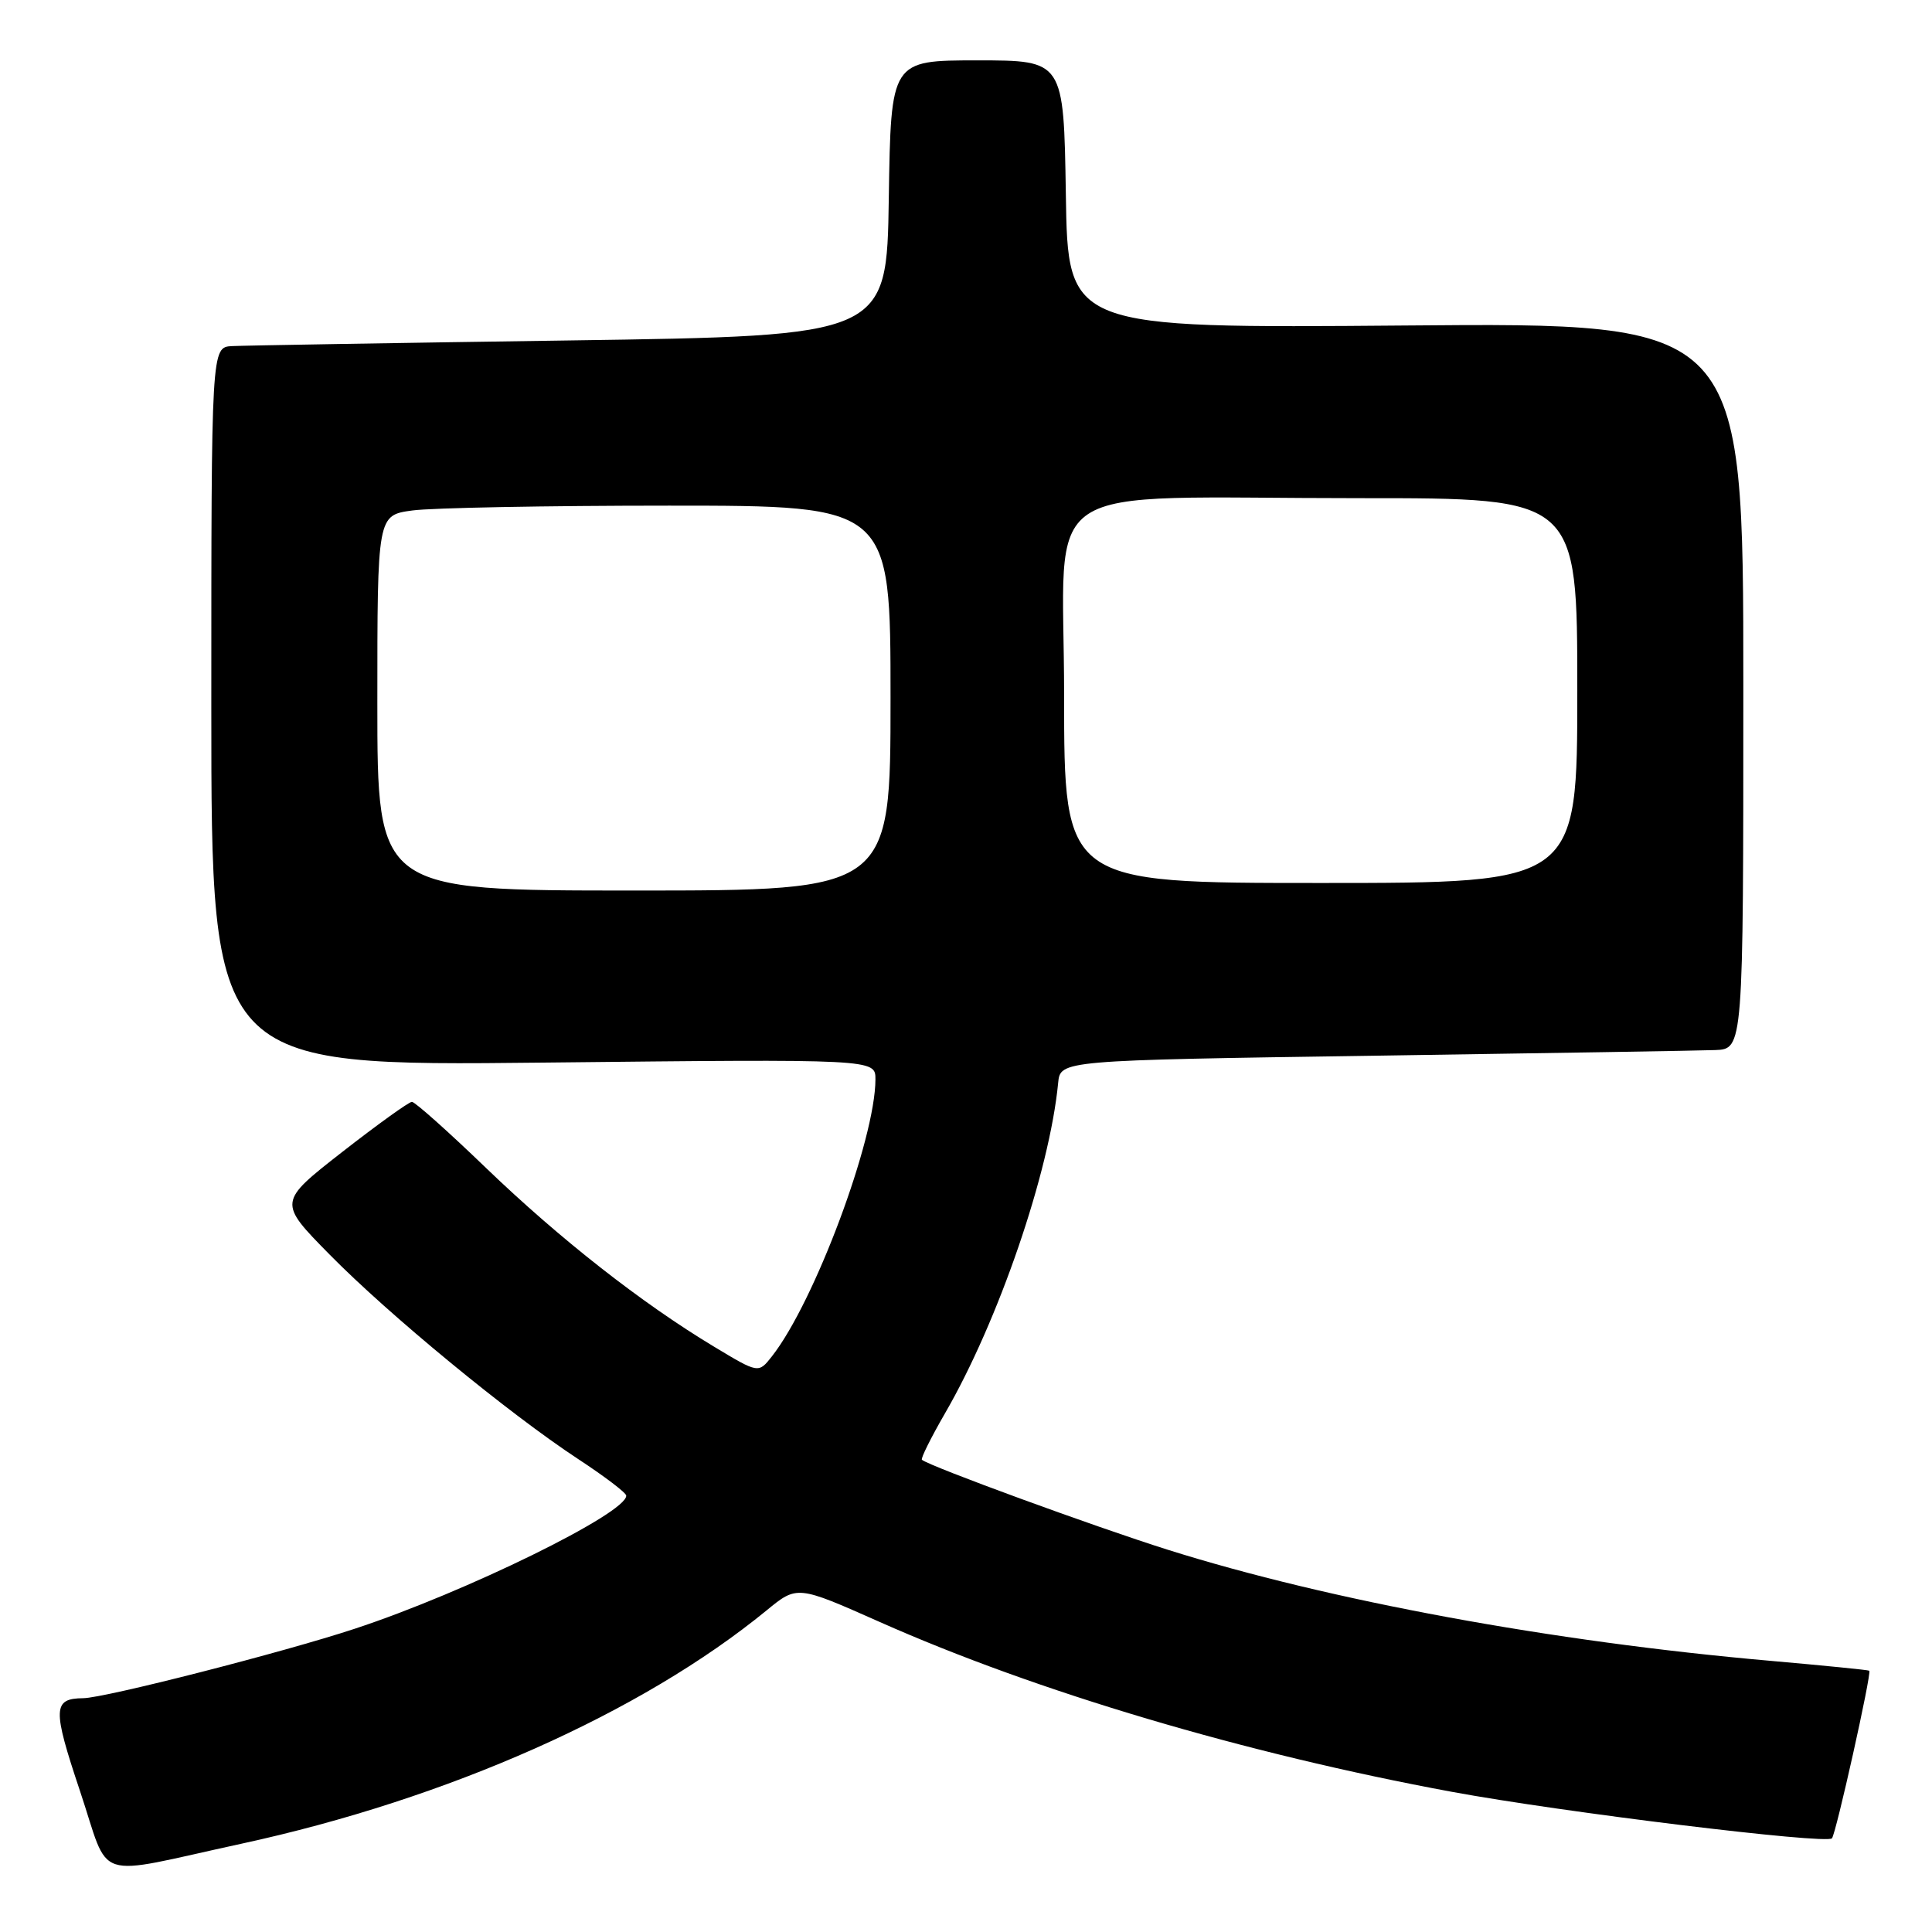 <?xml version="1.0" encoding="UTF-8" standalone="no"?>
<!DOCTYPE svg PUBLIC "-//W3C//DTD SVG 1.1//EN" "http://www.w3.org/Graphics/SVG/1.1/DTD/svg11.dtd" >
<svg xmlns="http://www.w3.org/2000/svg" xmlns:xlink="http://www.w3.org/1999/xlink" version="1.1" viewBox="0 0 256 256">
 <g >
 <path fill="currentColor"
d=" M 32.00 244.30 C 59.33 238.37 84.98 226.97 101.57 213.39 C 105.63 210.06 105.63 210.06 116.57 214.92 C 137.38 224.17 165.02 232.37 192.40 237.43 C 207.08 240.14 241.93 244.40 242.74 243.59 C 243.26 243.07 248.03 221.68 247.69 221.38 C 247.59 221.28 241.65 220.69 234.50 220.06 C 205.67 217.53 176.14 212.09 154.77 205.36 C 145.14 202.33 123.21 194.31 122.16 193.43 C 121.97 193.28 123.34 190.53 125.19 187.32 C 132.29 175.09 139.07 155.31 140.21 143.50 C 140.50 140.50 140.50 140.50 182.00 139.89 C 204.82 139.55 225.19 139.22 227.25 139.14 C 231.00 139.00 231.00 139.00 231.00 90.88 C 231.00 42.75 231.00 42.75 186.25 43.13 C 141.50 43.50 141.50 43.50 141.23 25.75 C 140.95 8.00 140.95 8.00 129.50 8.00 C 118.05 8.00 118.05 8.00 117.77 26.25 C 117.50 44.50 117.50 44.50 75.50 45.11 C 52.40 45.44 32.26 45.78 30.75 45.86 C 28.00 46.00 28.00 46.00 28.00 93.64 C 28.00 141.27 28.00 141.27 72.00 140.80 C 116.00 140.33 116.00 140.33 116.00 143.01 C 116.00 150.93 107.91 172.58 102.27 179.74 C 100.50 181.99 100.50 181.99 94.58 178.42 C 85.01 172.66 74.14 164.13 64.40 154.76 C 59.40 149.94 54.98 146.00 54.58 146.00 C 54.19 146.00 50.03 148.99 45.35 152.64 C 36.84 159.29 36.84 159.29 43.67 166.23 C 51.55 174.24 67.44 187.31 76.62 193.34 C 80.11 195.63 82.97 197.80 82.98 198.18 C 83.05 200.50 61.65 211.00 47.00 215.82 C 37.48 218.96 13.89 224.99 11.03 225.02 C 6.99 225.06 6.94 226.39 10.58 237.26 C 14.70 249.55 11.95 248.65 32.00 244.30 Z  M 50.00 93.14 C 50.00 68.27 50.00 68.27 54.64 67.64 C 57.19 67.29 72.49 67.00 88.64 67.00 C 118.00 67.00 118.00 67.00 118.00 92.50 C 118.00 118.00 118.00 118.00 84.00 118.00 C 50.00 118.00 50.00 118.00 50.00 93.14 Z  M 141.00 92.14 C 141.00 62.93 136.36 66.02 180.25 66.01 C 209.00 66.00 209.00 66.00 209.00 91.50 C 209.00 117.00 209.00 117.00 175.00 117.00 C 141.00 117.00 141.00 117.00 141.00 92.14 Z "/>
</g>
</svg>